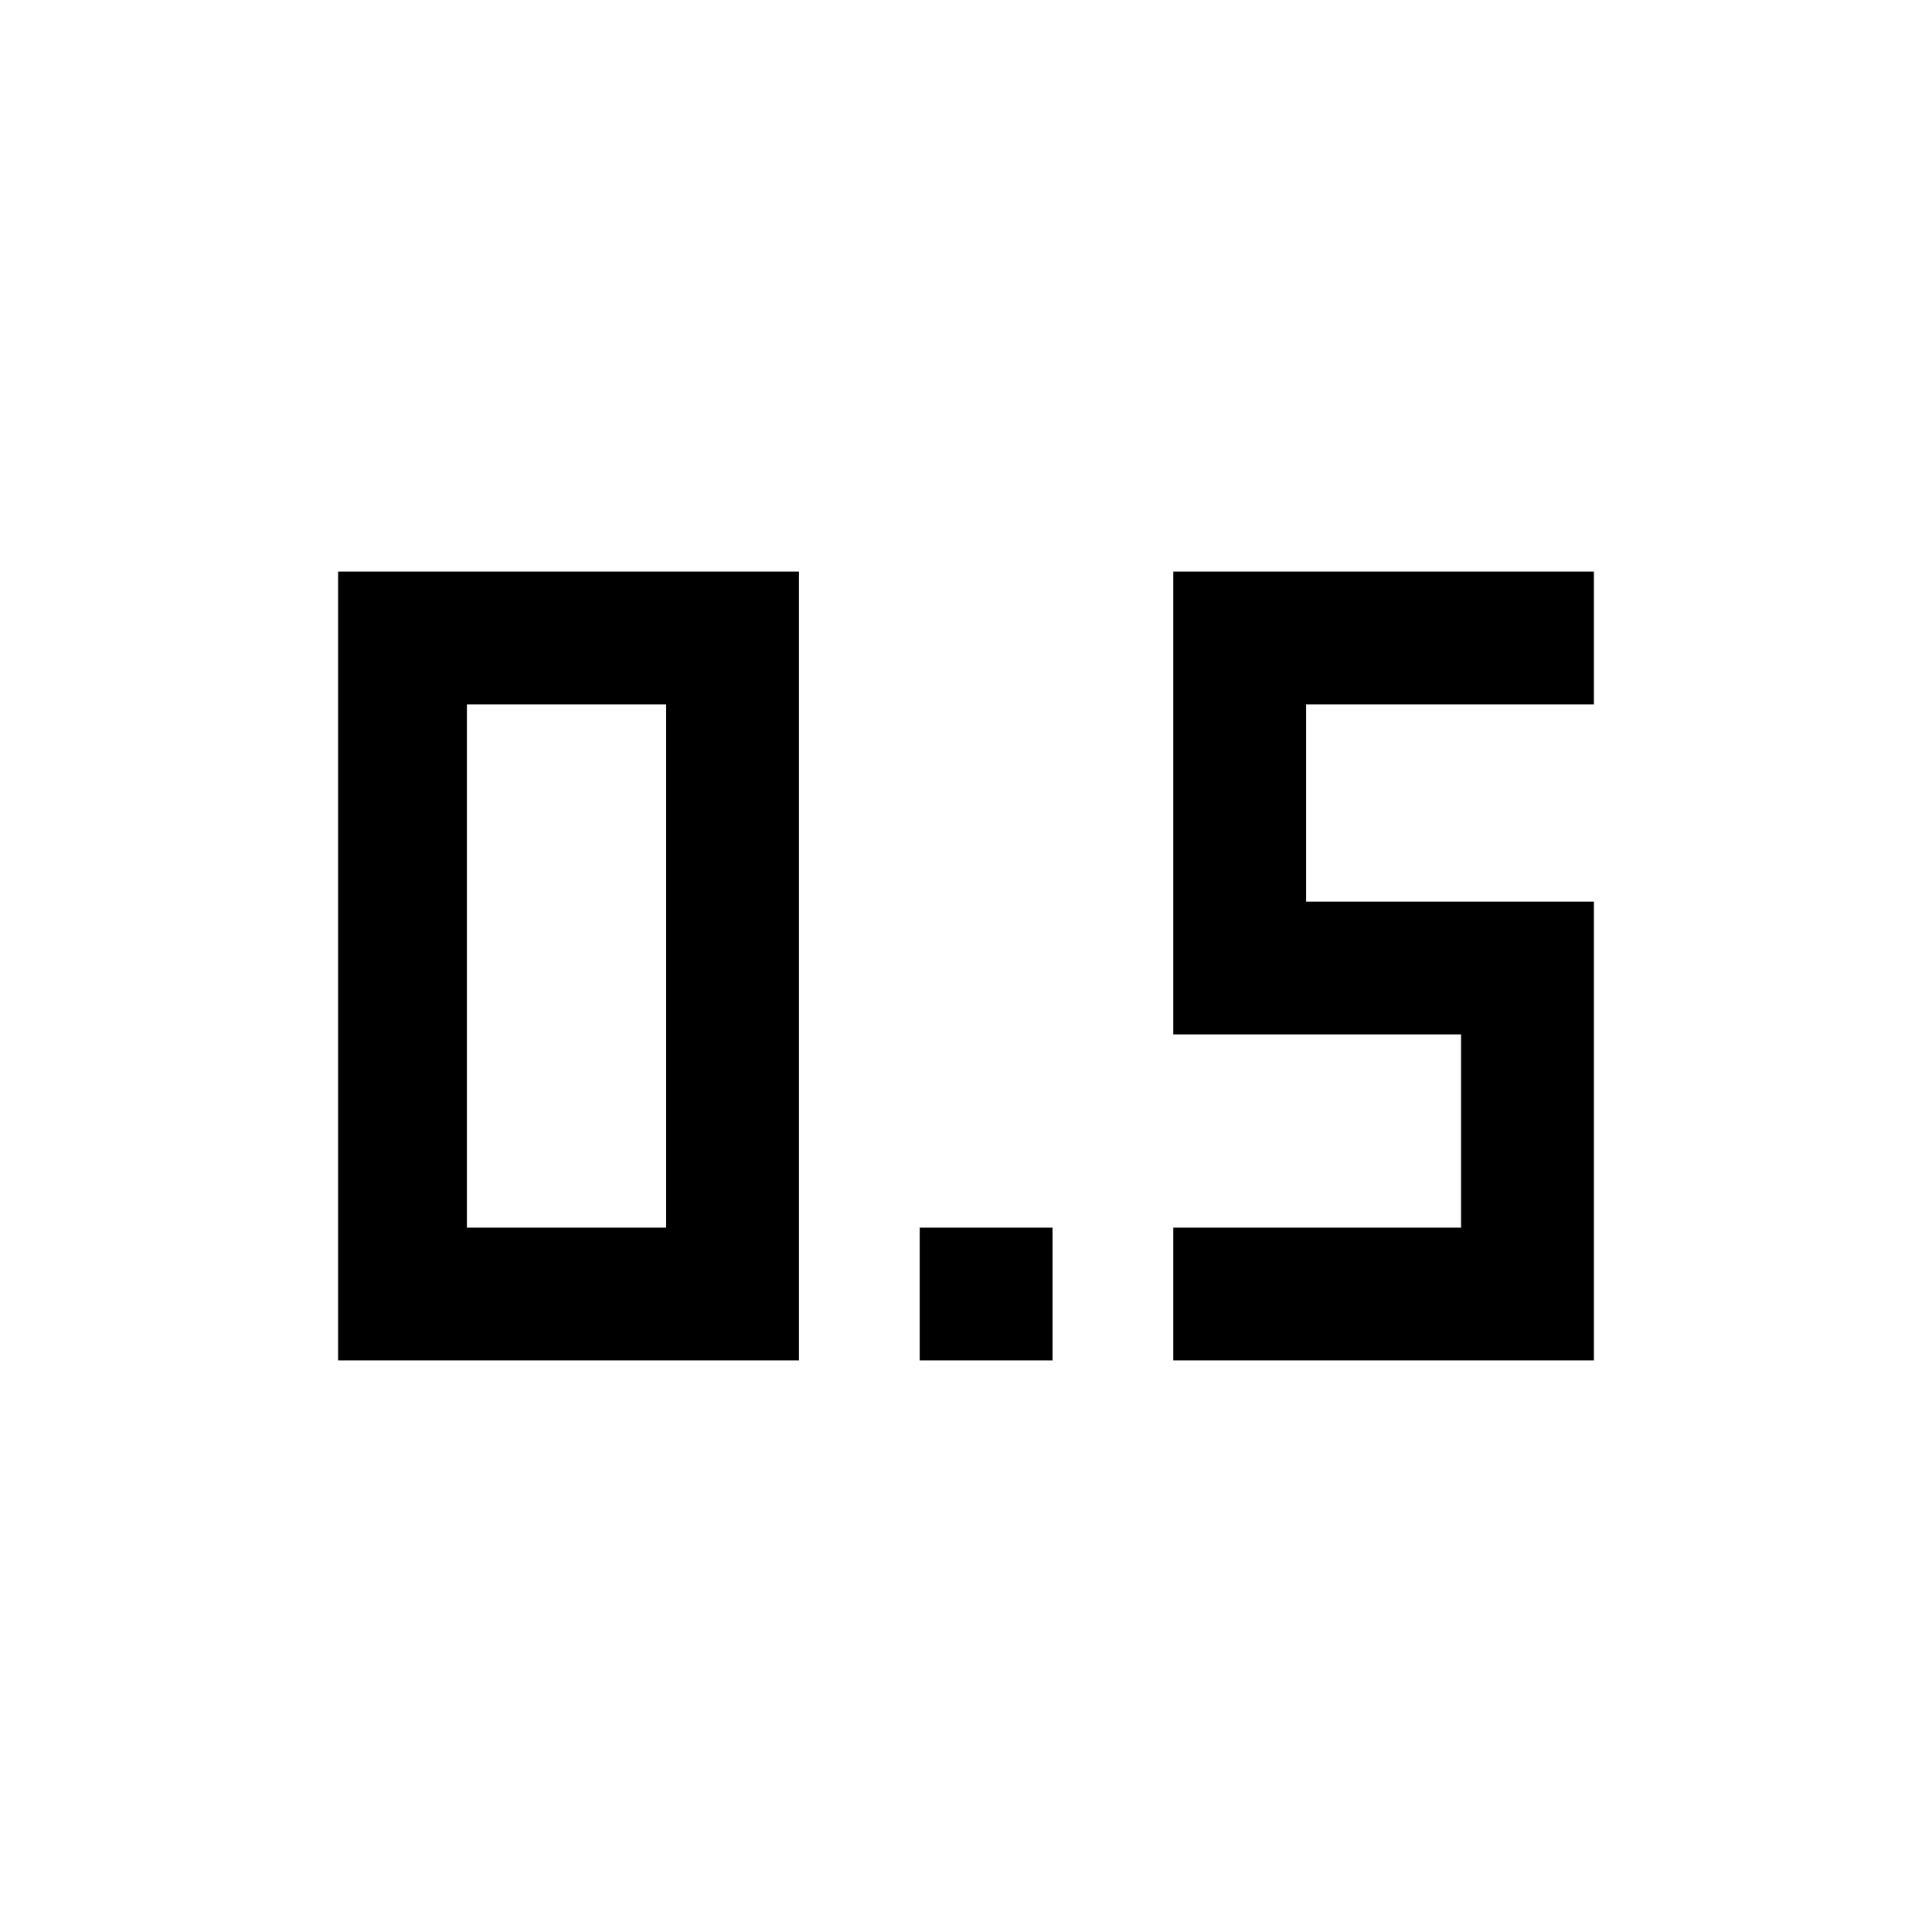 <svg xmlns="http://www.w3.org/2000/svg" height="24" viewBox="0 -960 960 960" width="24"><path d="M457-284v-66h66v66h-66Zm126 0v-66h143v-96H583v-230h209v66H649v98h143v228H583Zm-415 0v-392h229v392H168Zm64-66h99v-260h-99v260Z"/></svg>